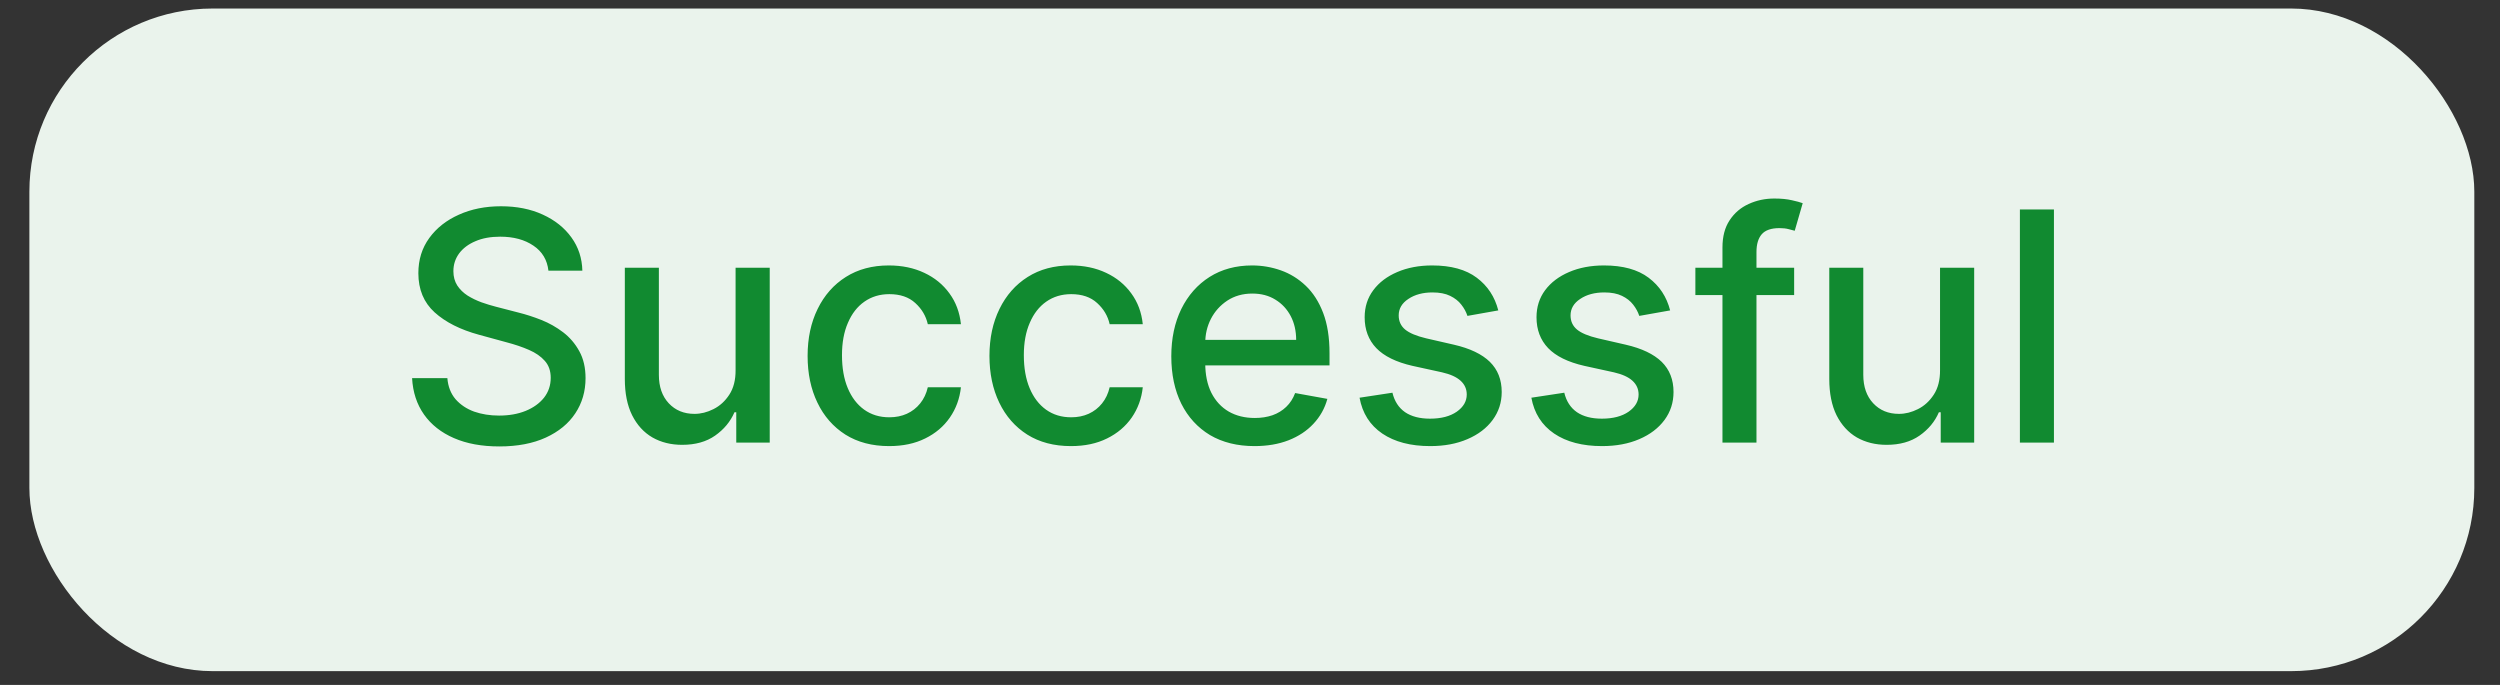 <svg width="73" height="20" viewBox="0 0 73 20" fill="none" xmlns="http://www.w3.org/2000/svg">
<rect x="0" y="0" width="73" height="20" fill="#333333" stroke="none"/>
<rect x="0.858" y="0.249" width="71.392" height="19.348" rx="5.348" fill="#EAF3EC"/>
<path d="M16.014 7.904C15.979 7.59 15.833 7.346 15.576 7.173C15.319 6.998 14.995 6.911 14.605 6.911C14.326 6.911 14.085 6.955 13.881 7.044C13.677 7.13 13.518 7.25 13.405 7.402C13.295 7.553 13.239 7.725 13.239 7.918C13.239 8.079 13.277 8.219 13.352 8.336C13.43 8.454 13.531 8.552 13.655 8.632C13.781 8.71 13.916 8.775 14.06 8.828C14.204 8.879 14.343 8.921 14.476 8.955L15.14 9.127C15.357 9.181 15.58 9.253 15.808 9.343C16.037 9.434 16.248 9.554 16.443 9.702C16.638 9.851 16.795 10.035 16.915 10.254C17.037 10.473 17.098 10.736 17.098 11.042C17.098 11.427 16.998 11.77 16.799 12.069C16.602 12.368 16.315 12.604 15.938 12.777C15.563 12.949 15.11 13.036 14.579 13.036C14.069 13.036 13.628 12.955 13.256 12.793C12.884 12.632 12.592 12.402 12.382 12.105C12.171 11.806 12.055 11.452 12.033 11.042H13.063C13.083 11.288 13.163 11.493 13.302 11.657C13.444 11.818 13.625 11.939 13.844 12.019C14.066 12.096 14.308 12.135 14.572 12.135C14.862 12.135 15.12 12.09 15.346 11.999C15.575 11.906 15.754 11.777 15.885 11.613C16.015 11.447 16.081 11.253 16.081 11.032C16.081 10.83 16.023 10.665 15.908 10.537C15.795 10.408 15.641 10.302 15.446 10.217C15.253 10.133 15.035 10.059 14.791 9.995L13.987 9.775C13.442 9.627 13.01 9.409 12.691 9.121C12.374 8.833 12.216 8.452 12.216 7.977C12.216 7.585 12.322 7.243 12.535 6.95C12.747 6.658 13.035 6.431 13.399 6.269C13.762 6.105 14.172 6.023 14.629 6.023C15.089 6.023 15.496 6.104 15.848 6.266C16.203 6.428 16.482 6.65 16.686 6.934C16.89 7.215 16.996 7.539 17.005 7.904H16.014ZM21.479 10.806V7.818H22.476V12.923H21.499V12.039H21.446C21.328 12.311 21.14 12.538 20.881 12.72C20.624 12.9 20.304 12.989 19.92 12.989C19.592 12.989 19.302 12.917 19.05 12.773C18.799 12.627 18.602 12.411 18.458 12.125C18.316 11.839 18.245 11.486 18.245 11.065V7.818H19.239V10.945C19.239 11.293 19.335 11.57 19.528 11.776C19.721 11.982 19.971 12.085 20.279 12.085C20.465 12.085 20.65 12.039 20.834 11.946C21.02 11.853 21.174 11.712 21.296 11.524C21.42 11.335 21.481 11.096 21.479 10.806ZM25.962 13.026C25.468 13.026 25.042 12.914 24.685 12.69C24.331 12.464 24.058 12.153 23.868 11.756C23.677 11.36 23.582 10.905 23.582 10.394C23.582 9.875 23.68 9.418 23.875 9.021C24.07 8.622 24.344 8.311 24.699 8.087C25.053 7.863 25.471 7.751 25.952 7.751C26.339 7.751 26.685 7.823 26.989 7.967C27.292 8.109 27.537 8.309 27.723 8.566C27.912 8.823 28.023 9.123 28.059 9.466H27.092C27.038 9.227 26.917 9.021 26.726 8.848C26.538 8.675 26.285 8.589 25.968 8.589C25.691 8.589 25.449 8.662 25.241 8.808C25.034 8.952 24.874 9.158 24.759 9.427C24.643 9.692 24.586 10.007 24.586 10.37C24.586 10.743 24.642 11.064 24.755 11.334C24.868 11.604 25.028 11.814 25.234 11.962C25.442 12.111 25.687 12.185 25.968 12.185C26.157 12.185 26.327 12.151 26.48 12.082C26.635 12.011 26.765 11.91 26.869 11.78C26.975 11.649 27.05 11.492 27.092 11.308H28.059C28.023 11.638 27.916 11.932 27.736 12.192C27.557 12.451 27.317 12.655 27.015 12.803C26.716 12.952 26.365 13.026 25.962 13.026ZM31.272 13.026C30.778 13.026 30.352 12.914 29.996 12.69C29.641 12.464 29.369 12.153 29.178 11.756C28.988 11.36 28.892 10.905 28.892 10.394C28.892 9.875 28.99 9.418 29.185 9.021C29.38 8.622 29.654 8.311 30.009 8.087C30.363 7.863 30.781 7.751 31.262 7.751C31.65 7.751 31.995 7.823 32.299 7.967C32.602 8.109 32.847 8.309 33.033 8.566C33.222 8.823 33.334 9.123 33.369 9.466H32.402C32.349 9.227 32.227 9.021 32.036 8.848C31.848 8.675 31.595 8.589 31.279 8.589C31.002 8.589 30.759 8.662 30.551 8.808C30.345 8.952 30.184 9.158 30.069 9.427C29.953 9.692 29.896 10.007 29.896 10.37C29.896 10.743 29.952 11.064 30.065 11.334C30.178 11.604 30.338 11.814 30.544 11.962C30.752 12.111 30.997 12.185 31.279 12.185C31.467 12.185 31.637 12.151 31.79 12.082C31.945 12.011 32.075 11.91 32.179 11.78C32.285 11.649 32.36 11.492 32.402 11.308H33.369C33.334 11.638 33.226 11.932 33.047 12.192C32.867 12.451 32.627 12.655 32.325 12.803C32.026 12.952 31.675 13.026 31.272 13.026ZM36.632 13.026C36.129 13.026 35.696 12.918 35.332 12.704C34.971 12.486 34.692 12.182 34.495 11.79C34.3 11.395 34.202 10.933 34.202 10.404C34.202 9.881 34.3 9.42 34.495 9.021C34.692 8.622 34.967 8.311 35.319 8.087C35.674 7.863 36.088 7.751 36.562 7.751C36.85 7.751 37.129 7.799 37.4 7.894C37.67 7.99 37.913 8.139 38.127 8.343C38.342 8.547 38.512 8.812 38.636 9.137C38.76 9.461 38.822 9.854 38.822 10.317V10.669H34.764V9.925H37.848C37.848 9.664 37.795 9.432 37.689 9.23C37.582 9.027 37.433 8.866 37.24 8.749C37.05 8.631 36.826 8.572 36.569 8.572C36.289 8.572 36.046 8.641 35.837 8.778C35.632 8.914 35.472 9.091 35.359 9.31C35.248 9.527 35.193 9.763 35.193 10.018V10.6C35.193 10.941 35.253 11.231 35.372 11.47C35.494 11.71 35.664 11.893 35.881 12.019C36.098 12.143 36.352 12.205 36.642 12.205C36.83 12.205 37.002 12.178 37.157 12.125C37.312 12.07 37.446 11.988 37.559 11.879C37.672 11.771 37.758 11.637 37.818 11.477L38.759 11.647C38.684 11.924 38.548 12.166 38.353 12.374C38.161 12.581 37.918 12.741 37.626 12.856C37.335 12.969 37.004 13.026 36.632 13.026ZM43.75 9.064L42.849 9.224C42.812 9.109 42.752 8.999 42.67 8.895C42.59 8.791 42.481 8.705 42.344 8.639C42.207 8.572 42.035 8.539 41.829 8.539C41.548 8.539 41.313 8.602 41.124 8.729C40.936 8.853 40.842 9.013 40.842 9.21C40.842 9.381 40.905 9.518 41.031 9.623C41.158 9.727 41.361 9.812 41.643 9.879L42.454 10.065C42.924 10.173 43.274 10.341 43.504 10.566C43.734 10.793 43.85 11.086 43.85 11.447C43.85 11.753 43.761 12.025 43.584 12.265C43.409 12.502 43.164 12.688 42.849 12.823C42.537 12.958 42.175 13.026 41.763 13.026C41.191 13.026 40.724 12.904 40.363 12.66C40.002 12.414 39.781 12.065 39.699 11.613L40.659 11.467C40.719 11.717 40.842 11.907 41.028 12.036C41.214 12.162 41.457 12.225 41.756 12.225C42.082 12.225 42.342 12.157 42.537 12.022C42.732 11.885 42.829 11.717 42.829 11.52C42.829 11.361 42.77 11.227 42.65 11.118C42.532 11.01 42.352 10.928 42.108 10.872L41.244 10.683C40.768 10.574 40.415 10.401 40.187 10.164C39.961 9.927 39.848 9.627 39.848 9.264C39.848 8.962 39.932 8.699 40.101 8.473C40.269 8.247 40.502 8.071 40.799 7.944C41.096 7.816 41.436 7.751 41.819 7.751C42.371 7.751 42.805 7.871 43.122 8.11C43.439 8.347 43.648 8.665 43.75 9.064ZM48.768 9.064L47.867 9.224C47.829 9.109 47.77 8.999 47.688 8.895C47.608 8.791 47.499 8.705 47.362 8.639C47.224 8.572 47.053 8.539 46.847 8.539C46.565 8.539 46.33 8.602 46.142 8.729C45.954 8.853 45.86 9.013 45.86 9.21C45.86 9.381 45.923 9.518 46.049 9.623C46.175 9.727 46.379 9.812 46.661 9.879L47.471 10.065C47.941 10.173 48.291 10.341 48.522 10.566C48.752 10.793 48.867 11.086 48.867 11.447C48.867 11.753 48.779 12.025 48.602 12.265C48.426 12.502 48.182 12.688 47.867 12.823C47.555 12.958 47.192 13.026 46.78 13.026C46.209 13.026 45.742 12.904 45.381 12.66C45.02 12.414 44.798 12.065 44.716 11.613L45.677 11.467C45.737 11.717 45.86 11.907 46.046 12.036C46.232 12.162 46.474 12.225 46.774 12.225C47.099 12.225 47.36 12.157 47.555 12.022C47.75 11.885 47.847 11.717 47.847 11.52C47.847 11.361 47.787 11.227 47.668 11.118C47.55 11.01 47.37 10.928 47.126 10.872L46.262 10.683C45.785 10.574 45.433 10.401 45.205 10.164C44.979 9.927 44.866 9.627 44.866 9.264C44.866 8.962 44.95 8.699 45.118 8.473C45.287 8.247 45.52 8.071 45.816 7.944C46.113 7.816 46.453 7.751 46.837 7.751C47.388 7.751 47.823 7.871 48.14 8.11C48.456 8.347 48.666 8.665 48.768 9.064ZM52.389 7.818V8.616H49.505V7.818H52.389ZM50.296 12.923V7.226C50.296 6.907 50.365 6.643 50.505 6.432C50.645 6.219 50.83 6.061 51.06 5.957C51.291 5.85 51.541 5.797 51.811 5.797C52.011 5.797 52.181 5.814 52.323 5.847C52.465 5.878 52.57 5.907 52.639 5.933L52.406 6.738C52.36 6.724 52.3 6.709 52.227 6.691C52.154 6.671 52.065 6.661 51.961 6.661C51.719 6.661 51.546 6.721 51.442 6.841C51.34 6.96 51.289 7.133 51.289 7.359V12.923H50.296ZM56.649 10.806V7.818H57.646V12.923H56.669V12.039H56.615C56.498 12.311 56.31 12.538 56.05 12.72C55.793 12.9 55.473 12.989 55.09 12.989C54.762 12.989 54.472 12.917 54.219 12.773C53.969 12.627 53.772 12.411 53.627 12.125C53.486 11.839 53.415 11.486 53.415 11.065V7.818H54.408V10.945C54.408 11.293 54.505 11.57 54.698 11.776C54.891 11.982 55.141 12.085 55.449 12.085C55.635 12.085 55.82 12.039 56.004 11.946C56.19 11.853 56.344 11.712 56.466 11.524C56.59 11.335 56.651 11.096 56.649 10.806ZM59.975 6.116V12.923H58.981V6.116H59.975Z" fill="#118A30"/>
</svg>
